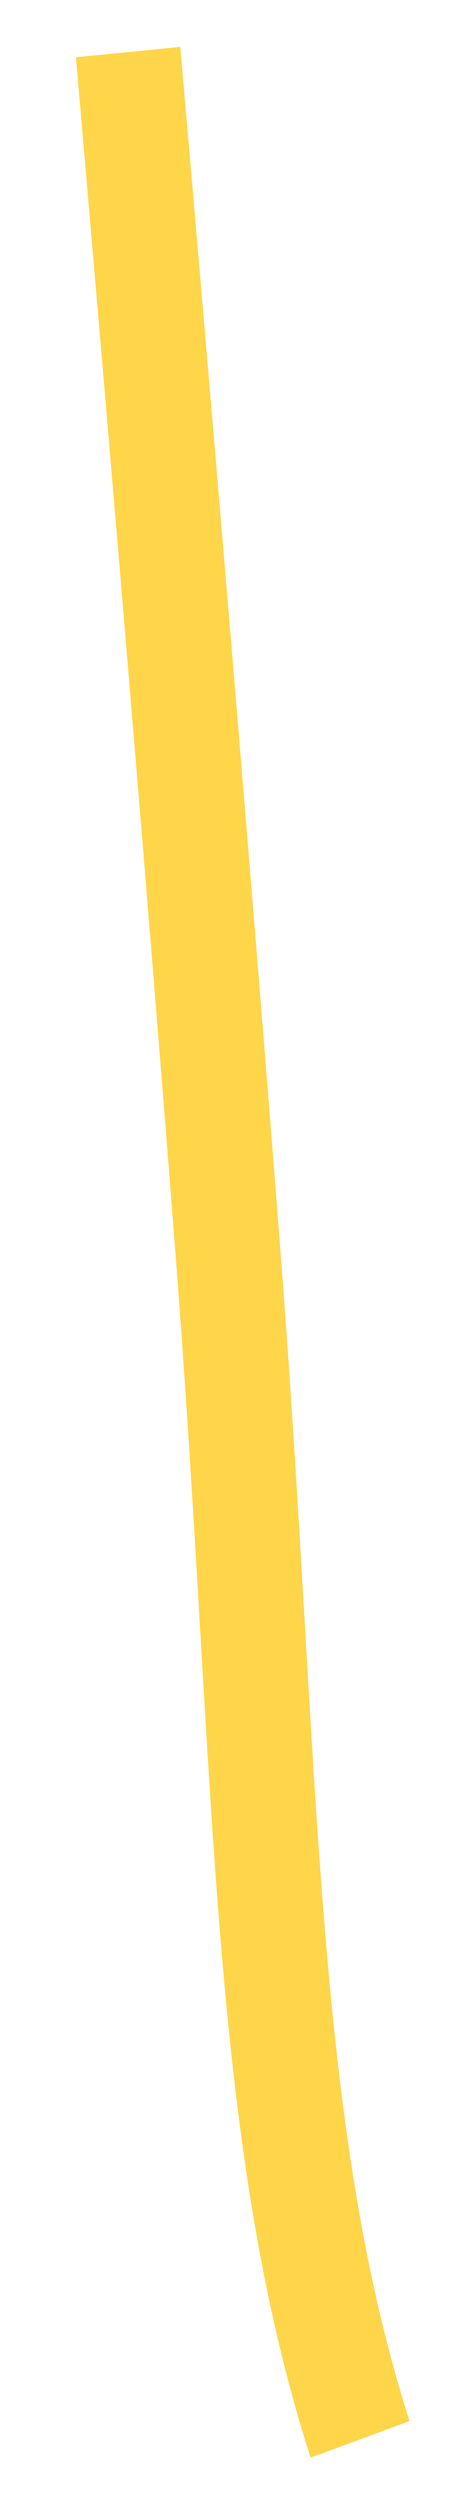 <?xml version="1.0" encoding="UTF-8" standalone="no"?><svg width='6' height='32' viewBox='0 0 6 32' fill='none' xmlns='http://www.w3.org/2000/svg'>
<path d='M3.599 16.06C3.094 9.529 2.32 0.689 2.311 0.6L0.973 0.733C0.981 0.822 1.755 9.654 2.26 16.177C2.39 17.871 2.482 19.427 2.567 20.873C2.814 25.095 3.008 28.429 3.982 31.457L5.251 30.989C4.338 28.146 4.147 24.898 3.908 20.784C3.823 19.328 3.731 17.762 3.599 16.06Z' fill='#FFD549'/>
</svg>
